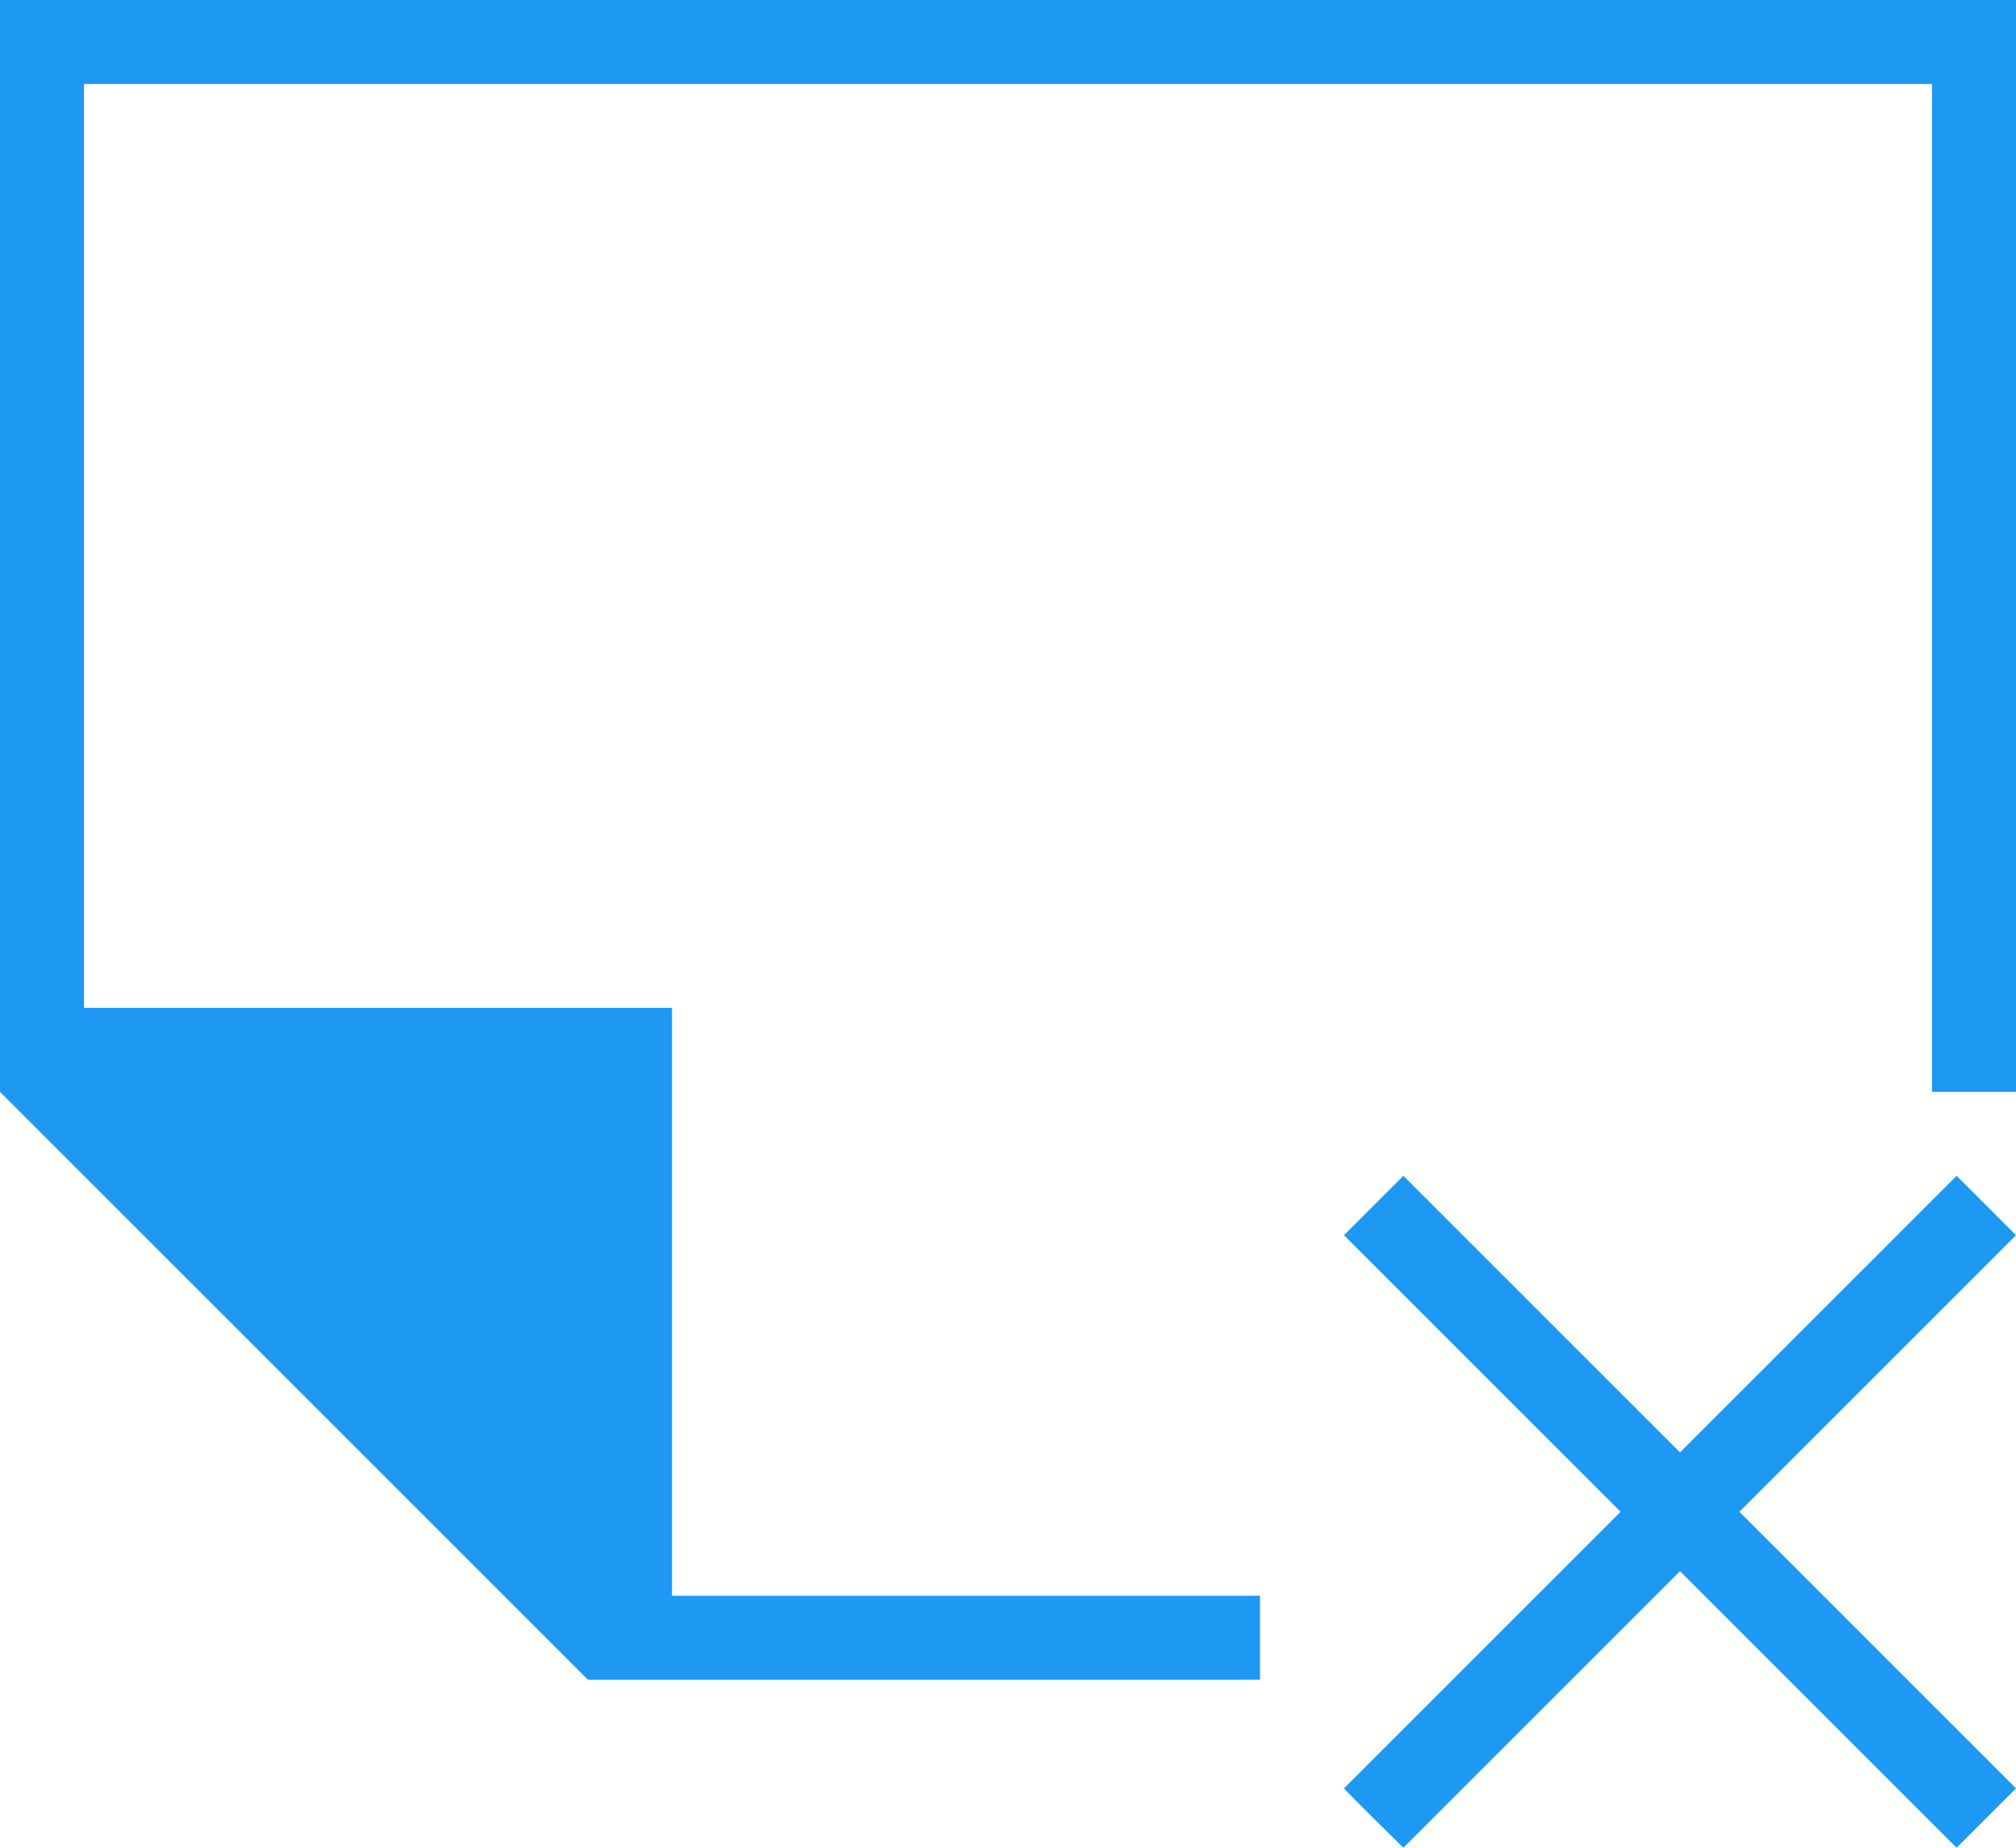 <?xml version="1.0" encoding="UTF-8"?>
<svg xmlns="http://www.w3.org/2000/svg" xmlns:xlink="http://www.w3.org/1999/xlink" width="24pt" height="22pt" viewBox="0 0 24 22" version="1.1">
<g id="surface1">
<path style=" stroke:none;fill-rule:nonzero;fill:rgb(11.373%,60%,95.294%);fill-opacity:1;" d="M 0 0 L 0 13 L 7 20 L 15 20 L 15 19 L 8 19 L 8 12 L 1 12 L 1 1 L 23 1 L 23 13 L 24 13 L 24 0 Z M 16.707 14 L 16 14.707 L 19.293 18 L 16 21.293 C 16.012 21.316 16.707 22 16.707 22 L 20 18.707 L 23.293 22 L 24 21.293 L 20.707 18 L 24 14.707 L 23.293 14 L 20 17.293 Z M 16.707 14 "/>
</g>
</svg>
